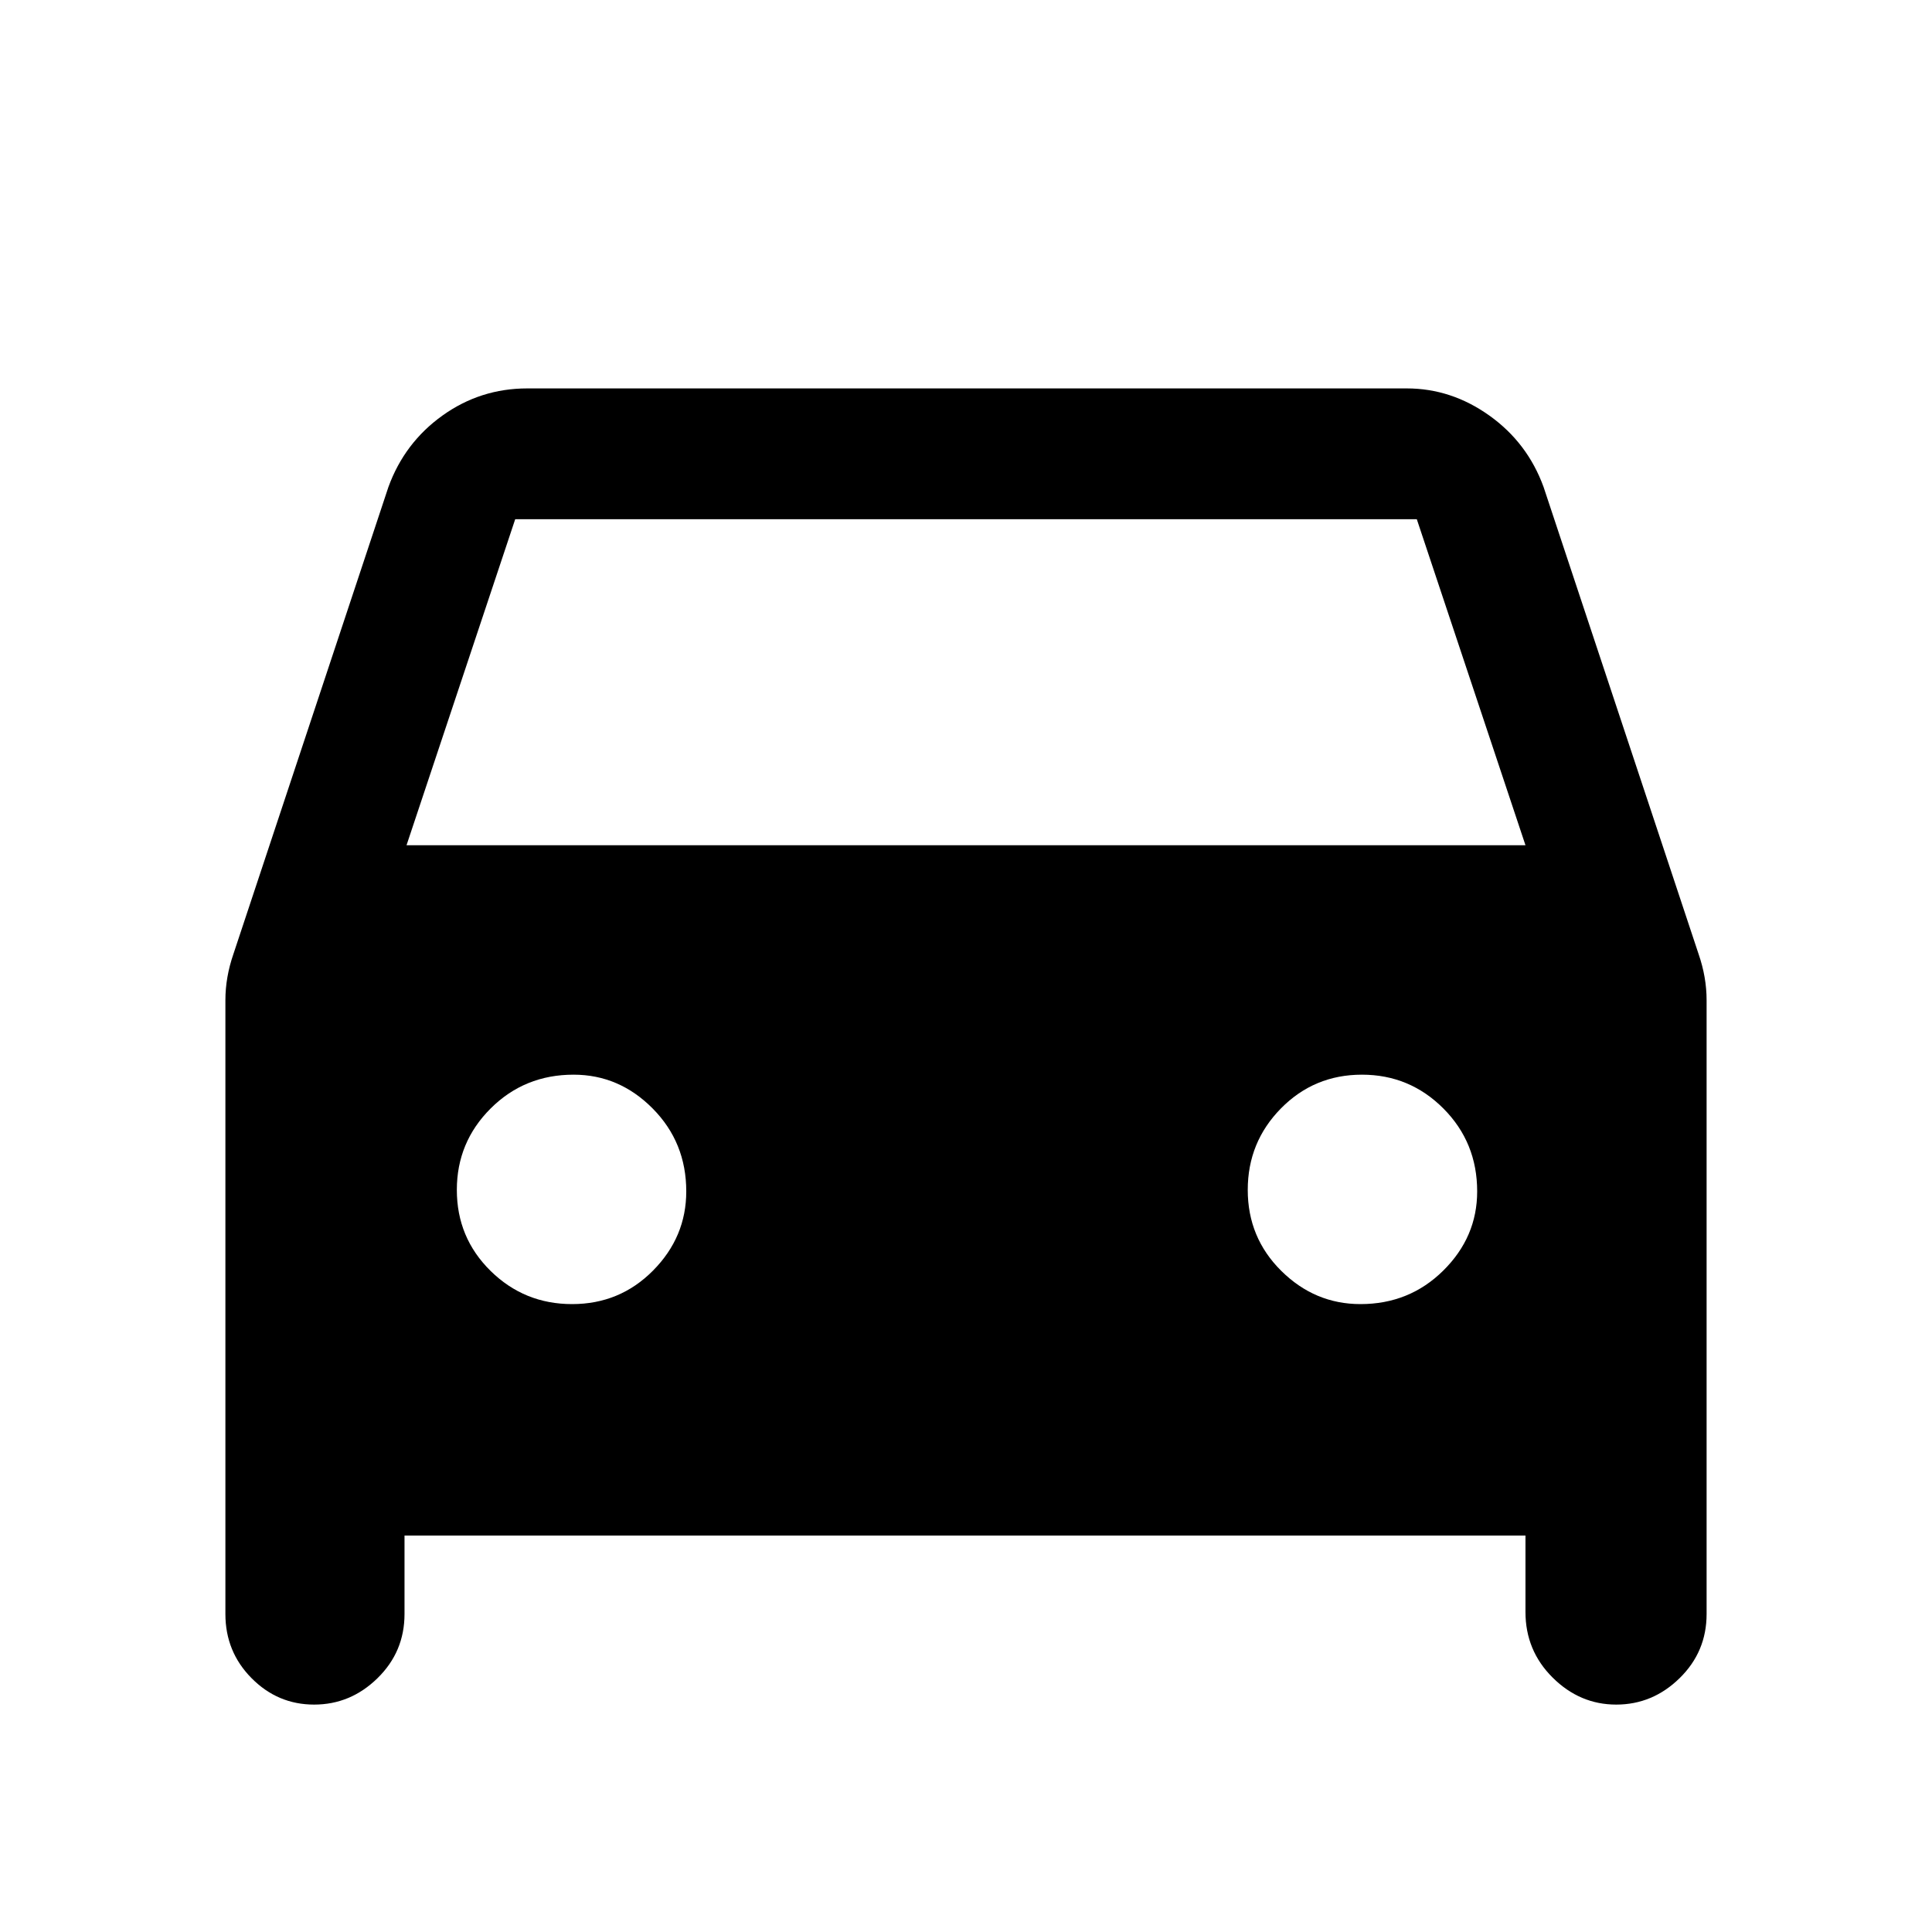 <svg xmlns="http://www.w3.org/2000/svg" height="48" viewBox="0 -960 960 960" width="48"><path d="M201-197v39q0 18.75-13.41 31.87Q174.18-113 156.09-113T125-126.13q-13-13.12-13-31.87v-305q0-5.74 1-11.48t3-11.52l77-232q8-22 26.84-35.5T262-767h437q22.15 0 41.07 13.5Q759-740 767-718l77 232q2 5.78 3 11.52 1 5.74 1 11.48v305q0 18.75-13.41 31.87Q821.18-113 803.09-113t-31.59-13.42Q758-139.83 758-159v-38H201Zm1-343h556l-54-162H256l-54 162Zm82.26 228q23.74 0 40.24-16.67Q341-345.33 341-368q0-24.33-16.67-41.17Q307.67-426 285-426q-24.33 0-41.17 16.76Q227-392.47 227-368.74q0 23.74 16.76 40.24 16.77 16.5 40.5 16.5ZM676-312q24.33 0 41.17-16.67Q734-345.33 734-368q0-24.33-16.76-41.17Q700.47-426 676.74-426q-23.74 0-40.24 16.76-16.5 16.77-16.5 40.5 0 23.74 16.67 40.24Q653.33-312 676-312Z"/></svg>